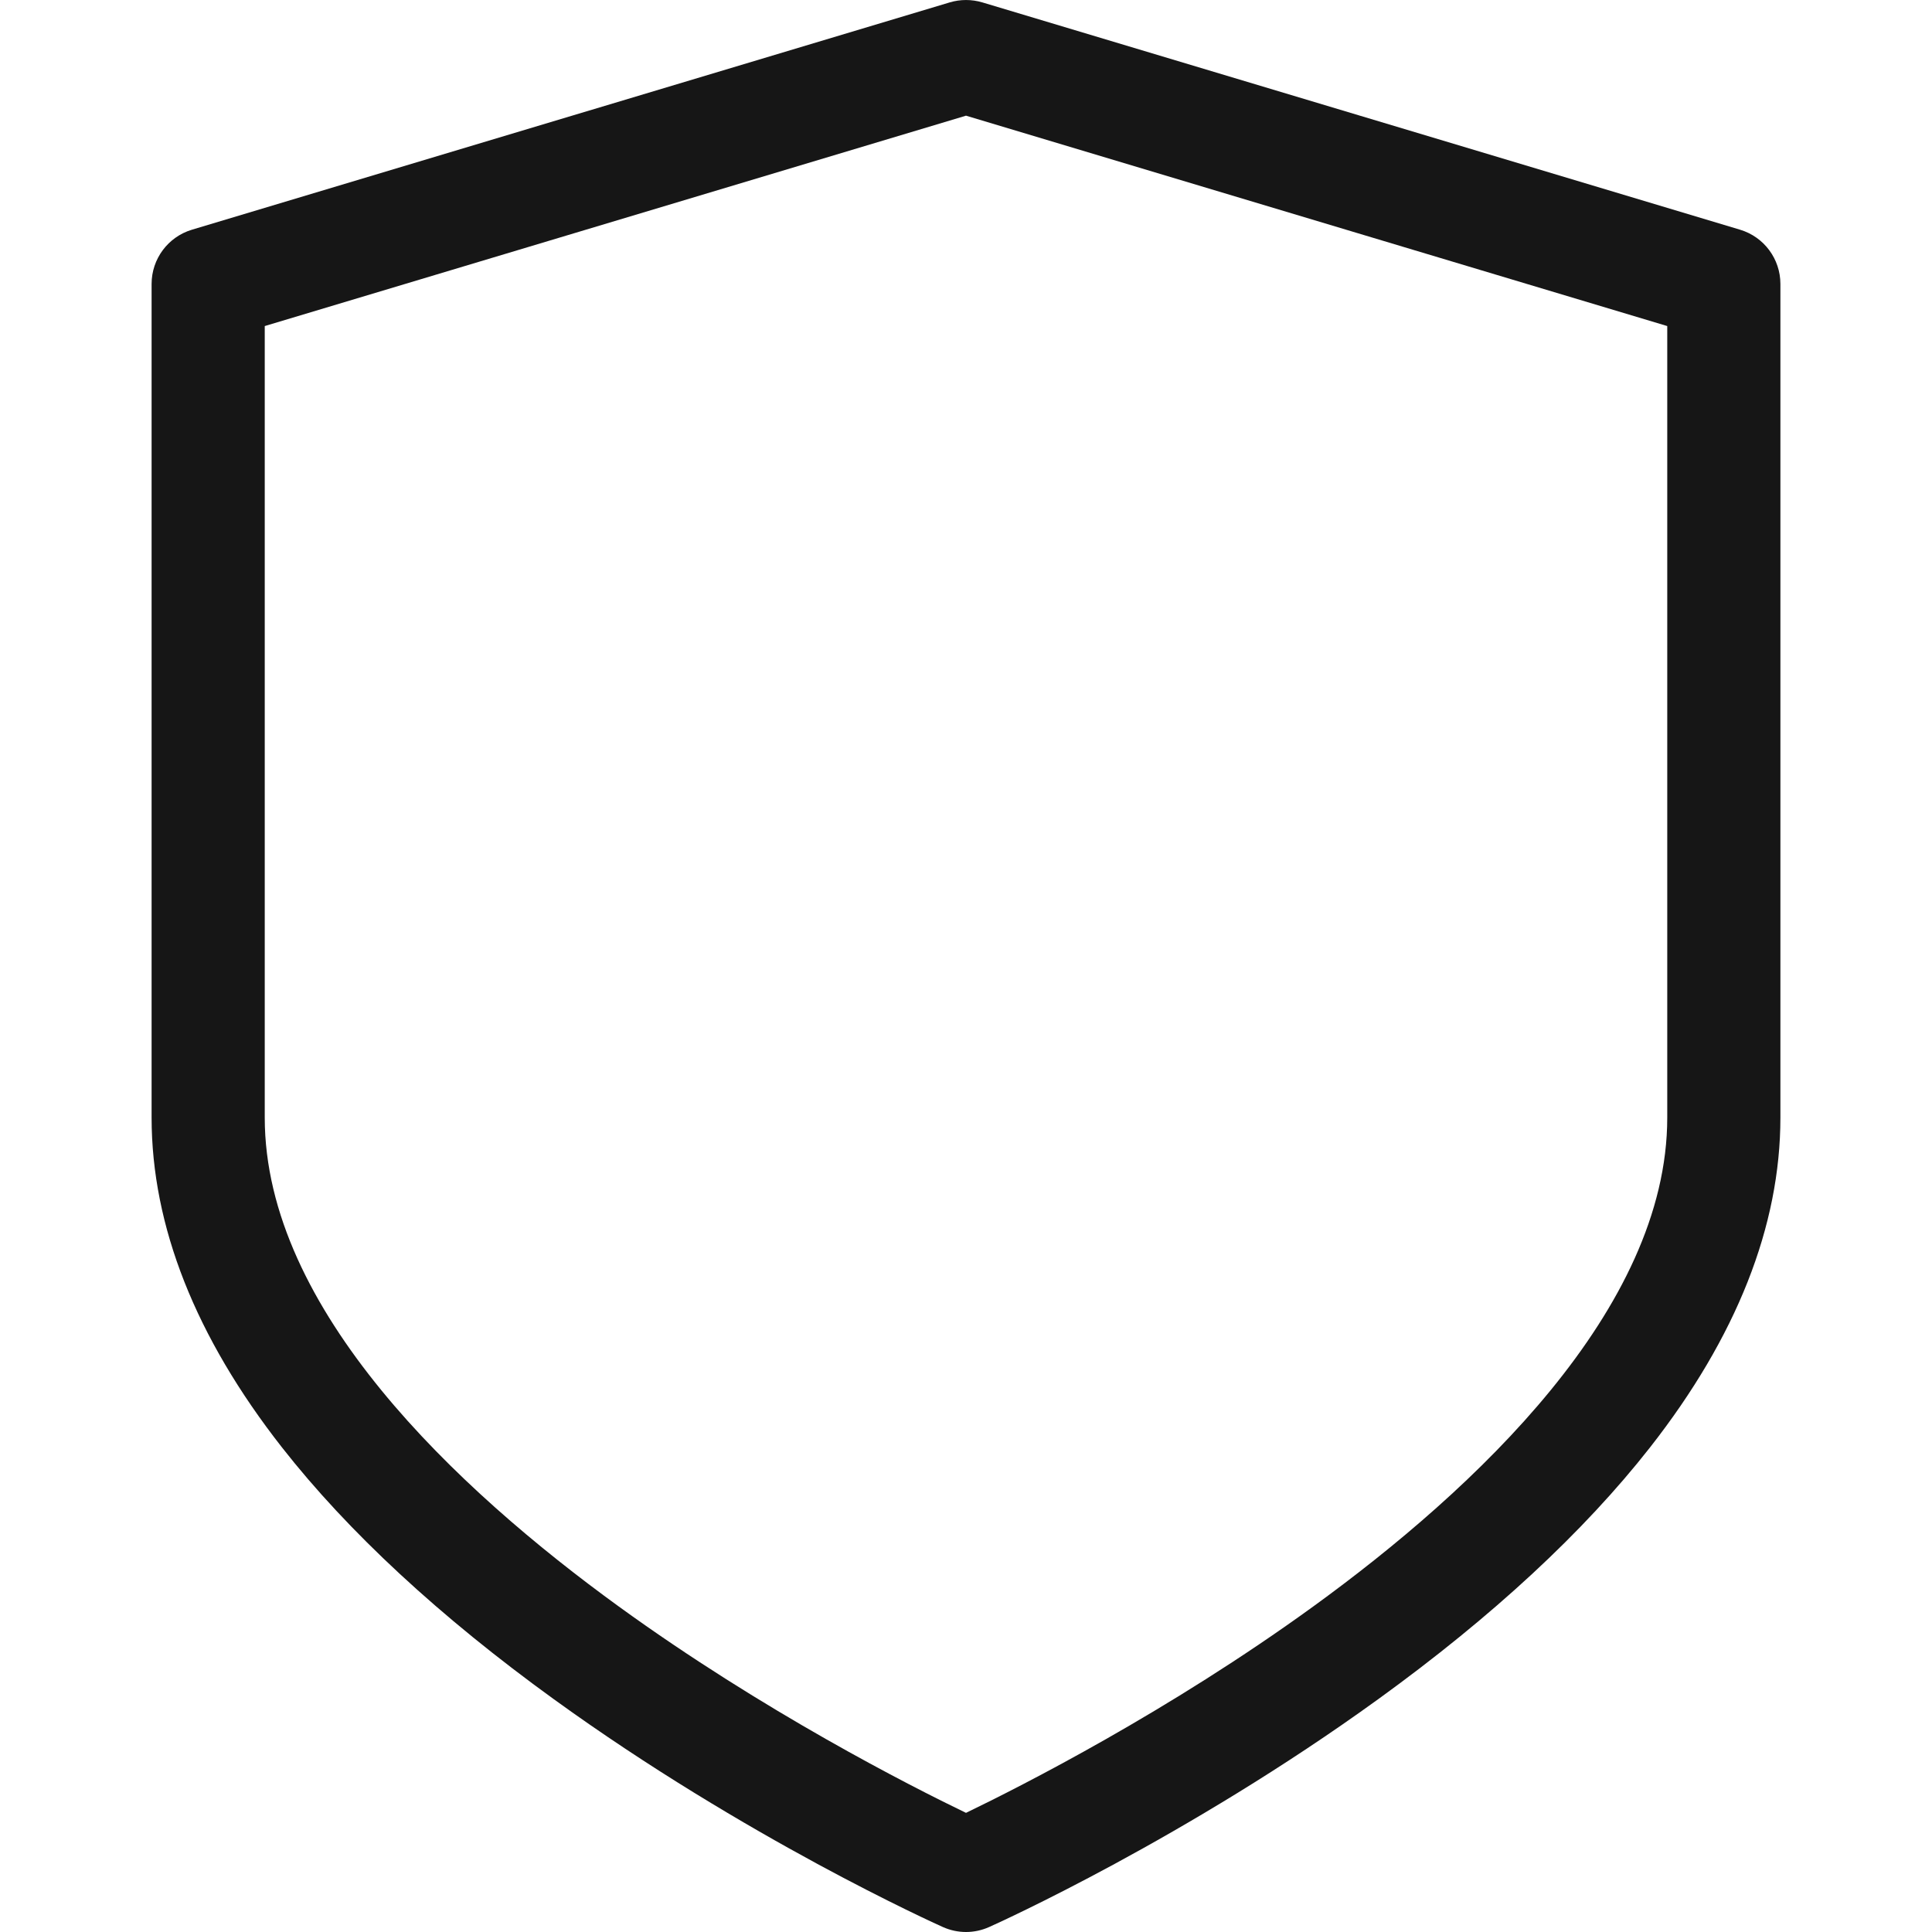 <svg width="30" height="30" viewBox="0 0 30 30" fill="none" xmlns="http://www.w3.org/2000/svg">
<g clip-path="url(#clip0_92_186)">
<path d="M27.02 3.567L15.253 0.037C15.088 -0.012 14.912 -0.012 14.748 0.037L2.98 3.567C2.608 3.679 2.354 4.021 2.354 4.409V17.354C2.354 19.037 3.035 20.761 4.379 22.476C5.406 23.786 6.826 25.102 8.601 26.386C11.582 28.544 14.518 29.868 14.641 29.923C14.755 29.974 14.878 30 15 30C15.123 30 15.245 29.974 15.359 29.923C15.483 29.868 18.418 28.544 21.399 26.386C23.174 25.102 24.594 23.786 25.621 22.476C26.965 20.761 27.646 19.037 27.646 17.354V4.409C27.646 4.021 27.392 3.679 27.02 3.567ZM25.889 17.354C25.889 20.333 22.899 23.127 20.391 24.946C18.143 26.577 15.862 27.734 15 28.15C14.138 27.734 11.858 26.577 9.609 24.946C7.101 23.127 4.111 20.333 4.111 17.354V5.063L15 1.796L25.889 5.063V17.354Z" fill="#161616"/>
</g>
<defs>
<clipPath id="clip0_92_186">
<rect width="30" height="30" fill="white"/>
</clipPath>
</defs>
</svg>
